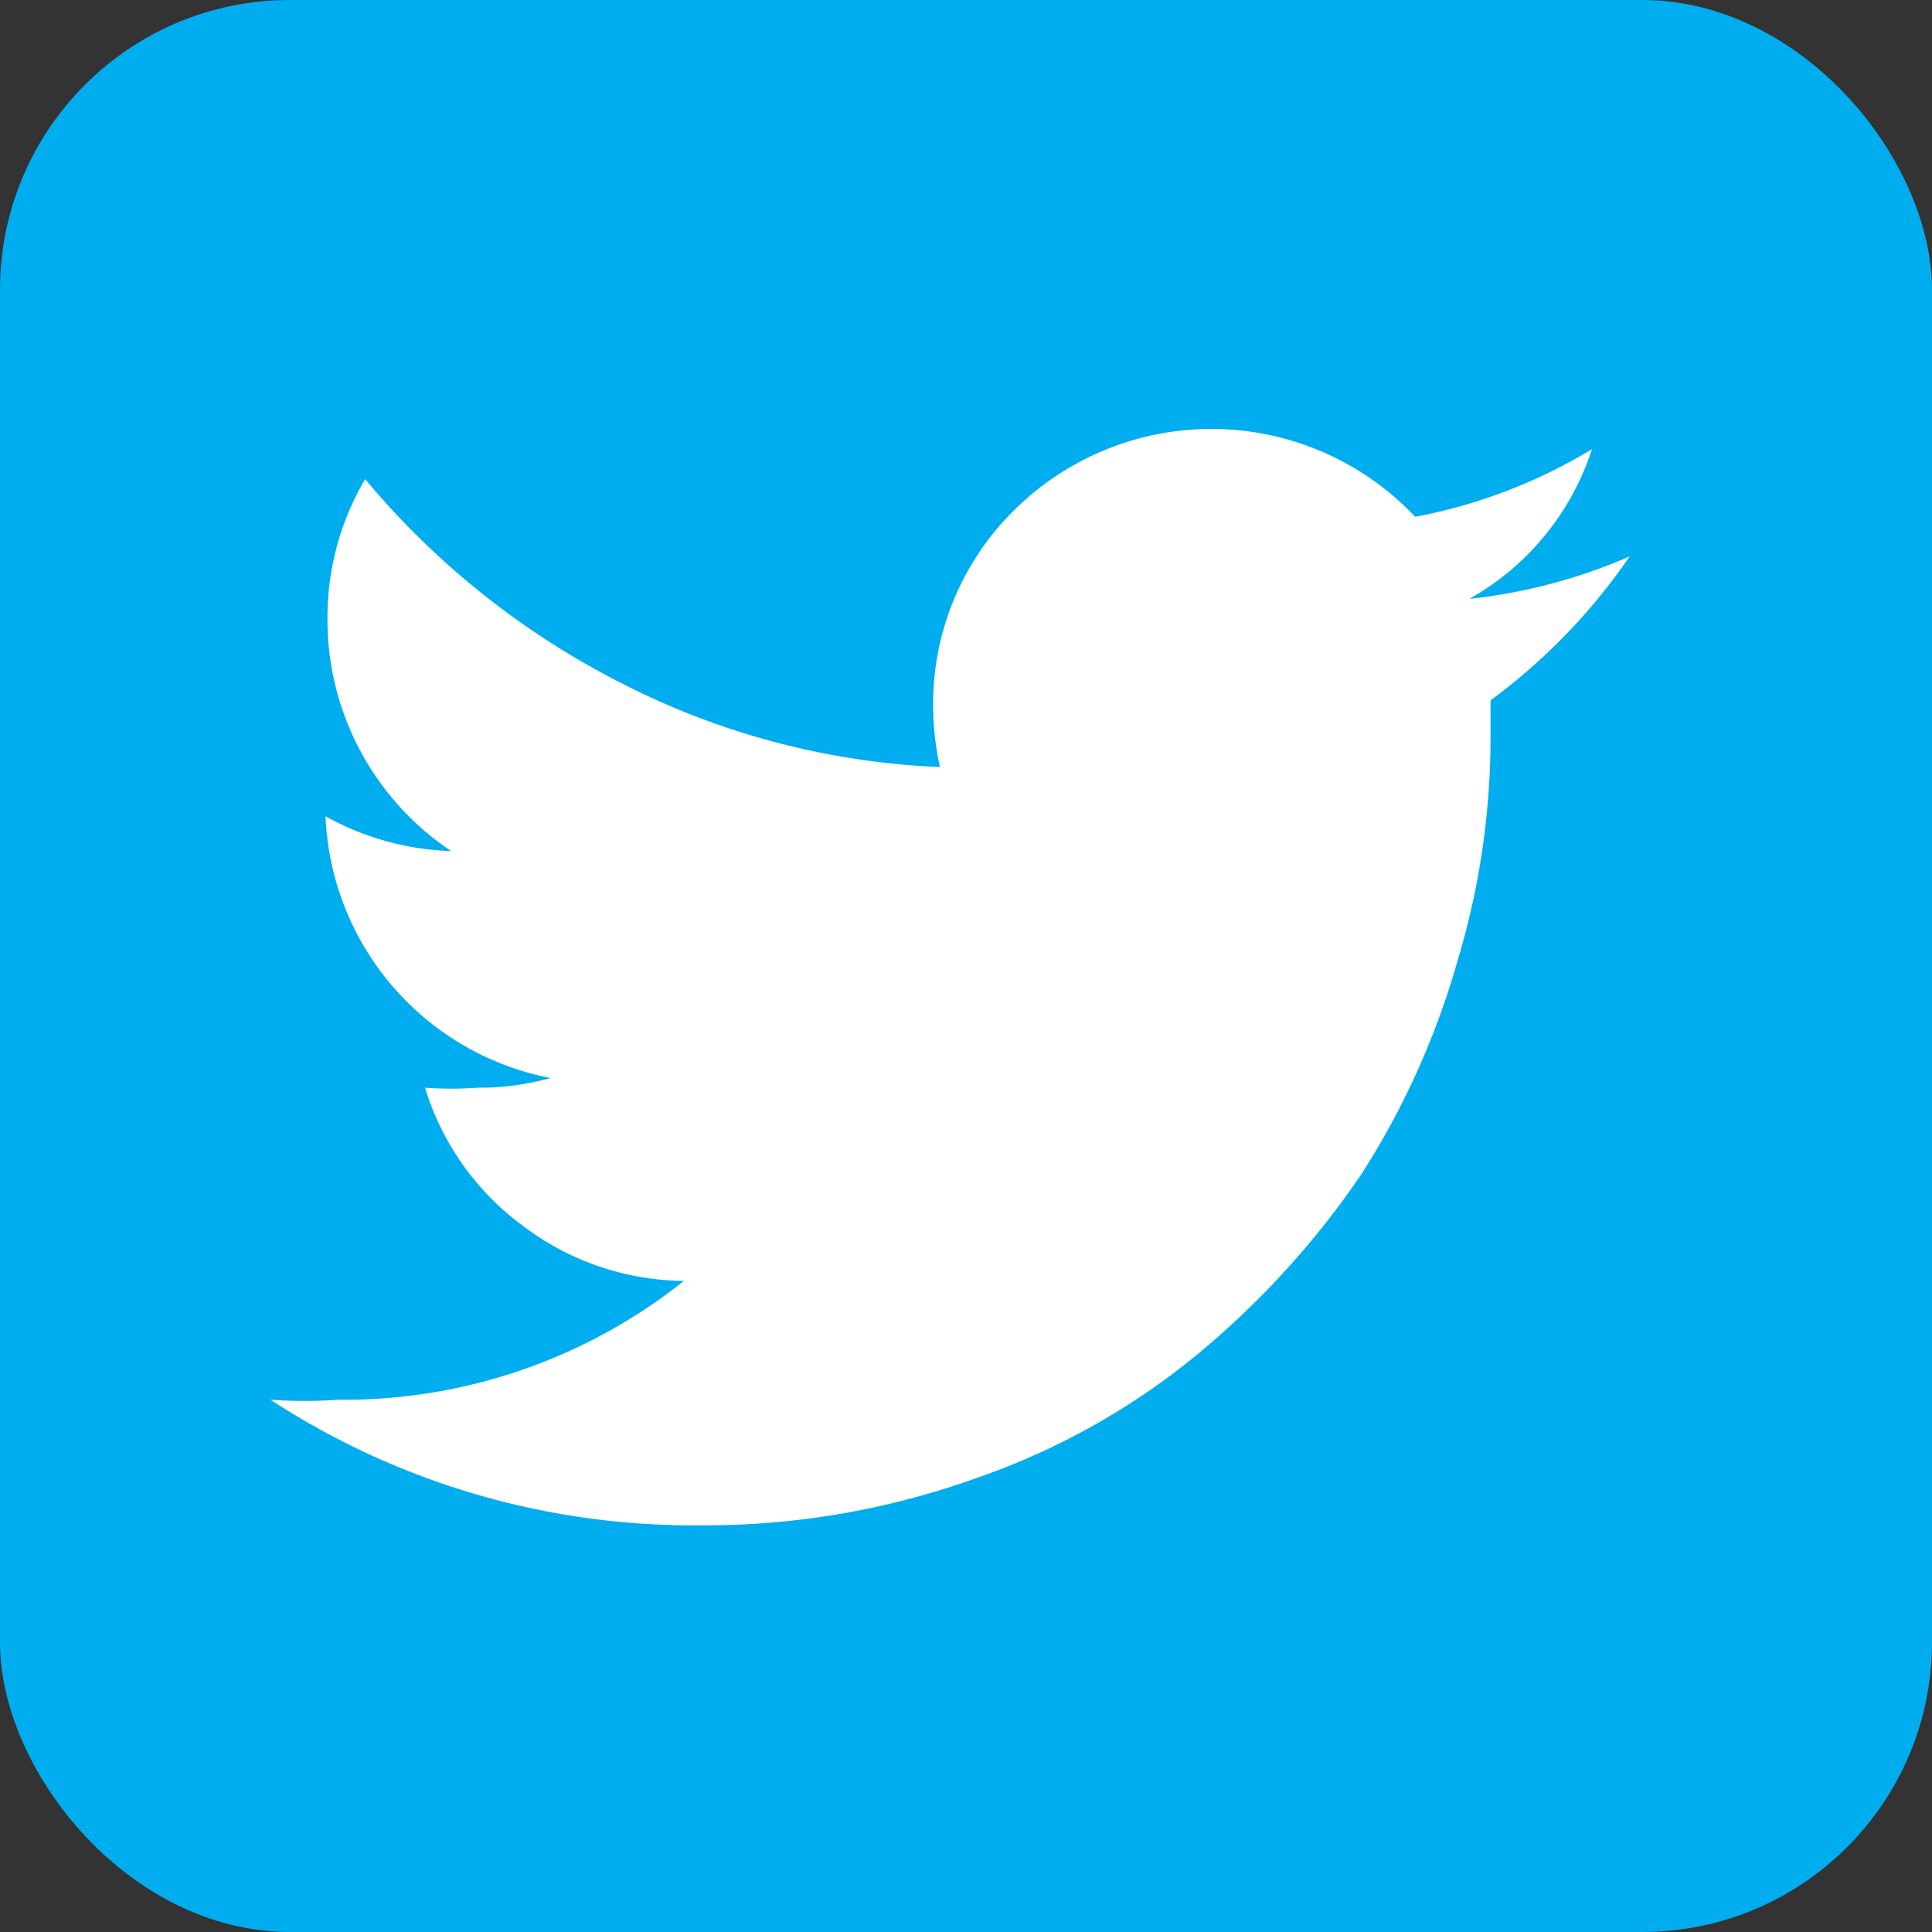 <svg xmlns="http://www.w3.org/2000/svg" viewBox="0 0 20 20"><rect x="0" y="0" width="20" height="20" fill="#333333" stroke="none"/><rect width="20" height="20" rx="3" ry="3" fill="#00adef"/><path d="M16.87 5.76a6.18 6.18 0 0 1-1.44 1.49v.37a8 8 0 0 1-.34 2.32 8.26 8.26 0 0 1-1 2.22A8.94 8.94 0 0 1 12.42 14a7.39 7.39 0 0 1-2.31 1.3 8.3 8.3 0 0 1-2.88.49 8 8 0 0 1-4.43-1.3 5 5 0 0 0 .7 0 5.65 5.65 0 0 0 3.58-1.23 2.8 2.8 0 0 1-1.68-.58 2.78 2.78 0 0 1-1-1.42 3.62 3.62 0 0 0 .54 0 2.78 2.78 0 0 0 .76-.1 2.88 2.88 0 0 1-2.33-2.71 2.85 2.85 0 0 0 1.3.36 2.88 2.88 0 0 1-1.28-2.4 2.82 2.82 0 0 1 .39-1.45 8.4 8.4 0 0 0 2.63 2.1 7.92 7.92 0 0 0 3.32.88 3 3 0 0 1-.07-.66 2.81 2.81 0 0 1 .84-2 2.9 2.9 0 0 1 4.15.07 5.51 5.51 0 0 0 1.83-.7 2.75 2.75 0 0 1-1.27 1.55 5.68 5.68 0 0 0 1.66-.44z" fill="#fff"/></svg>